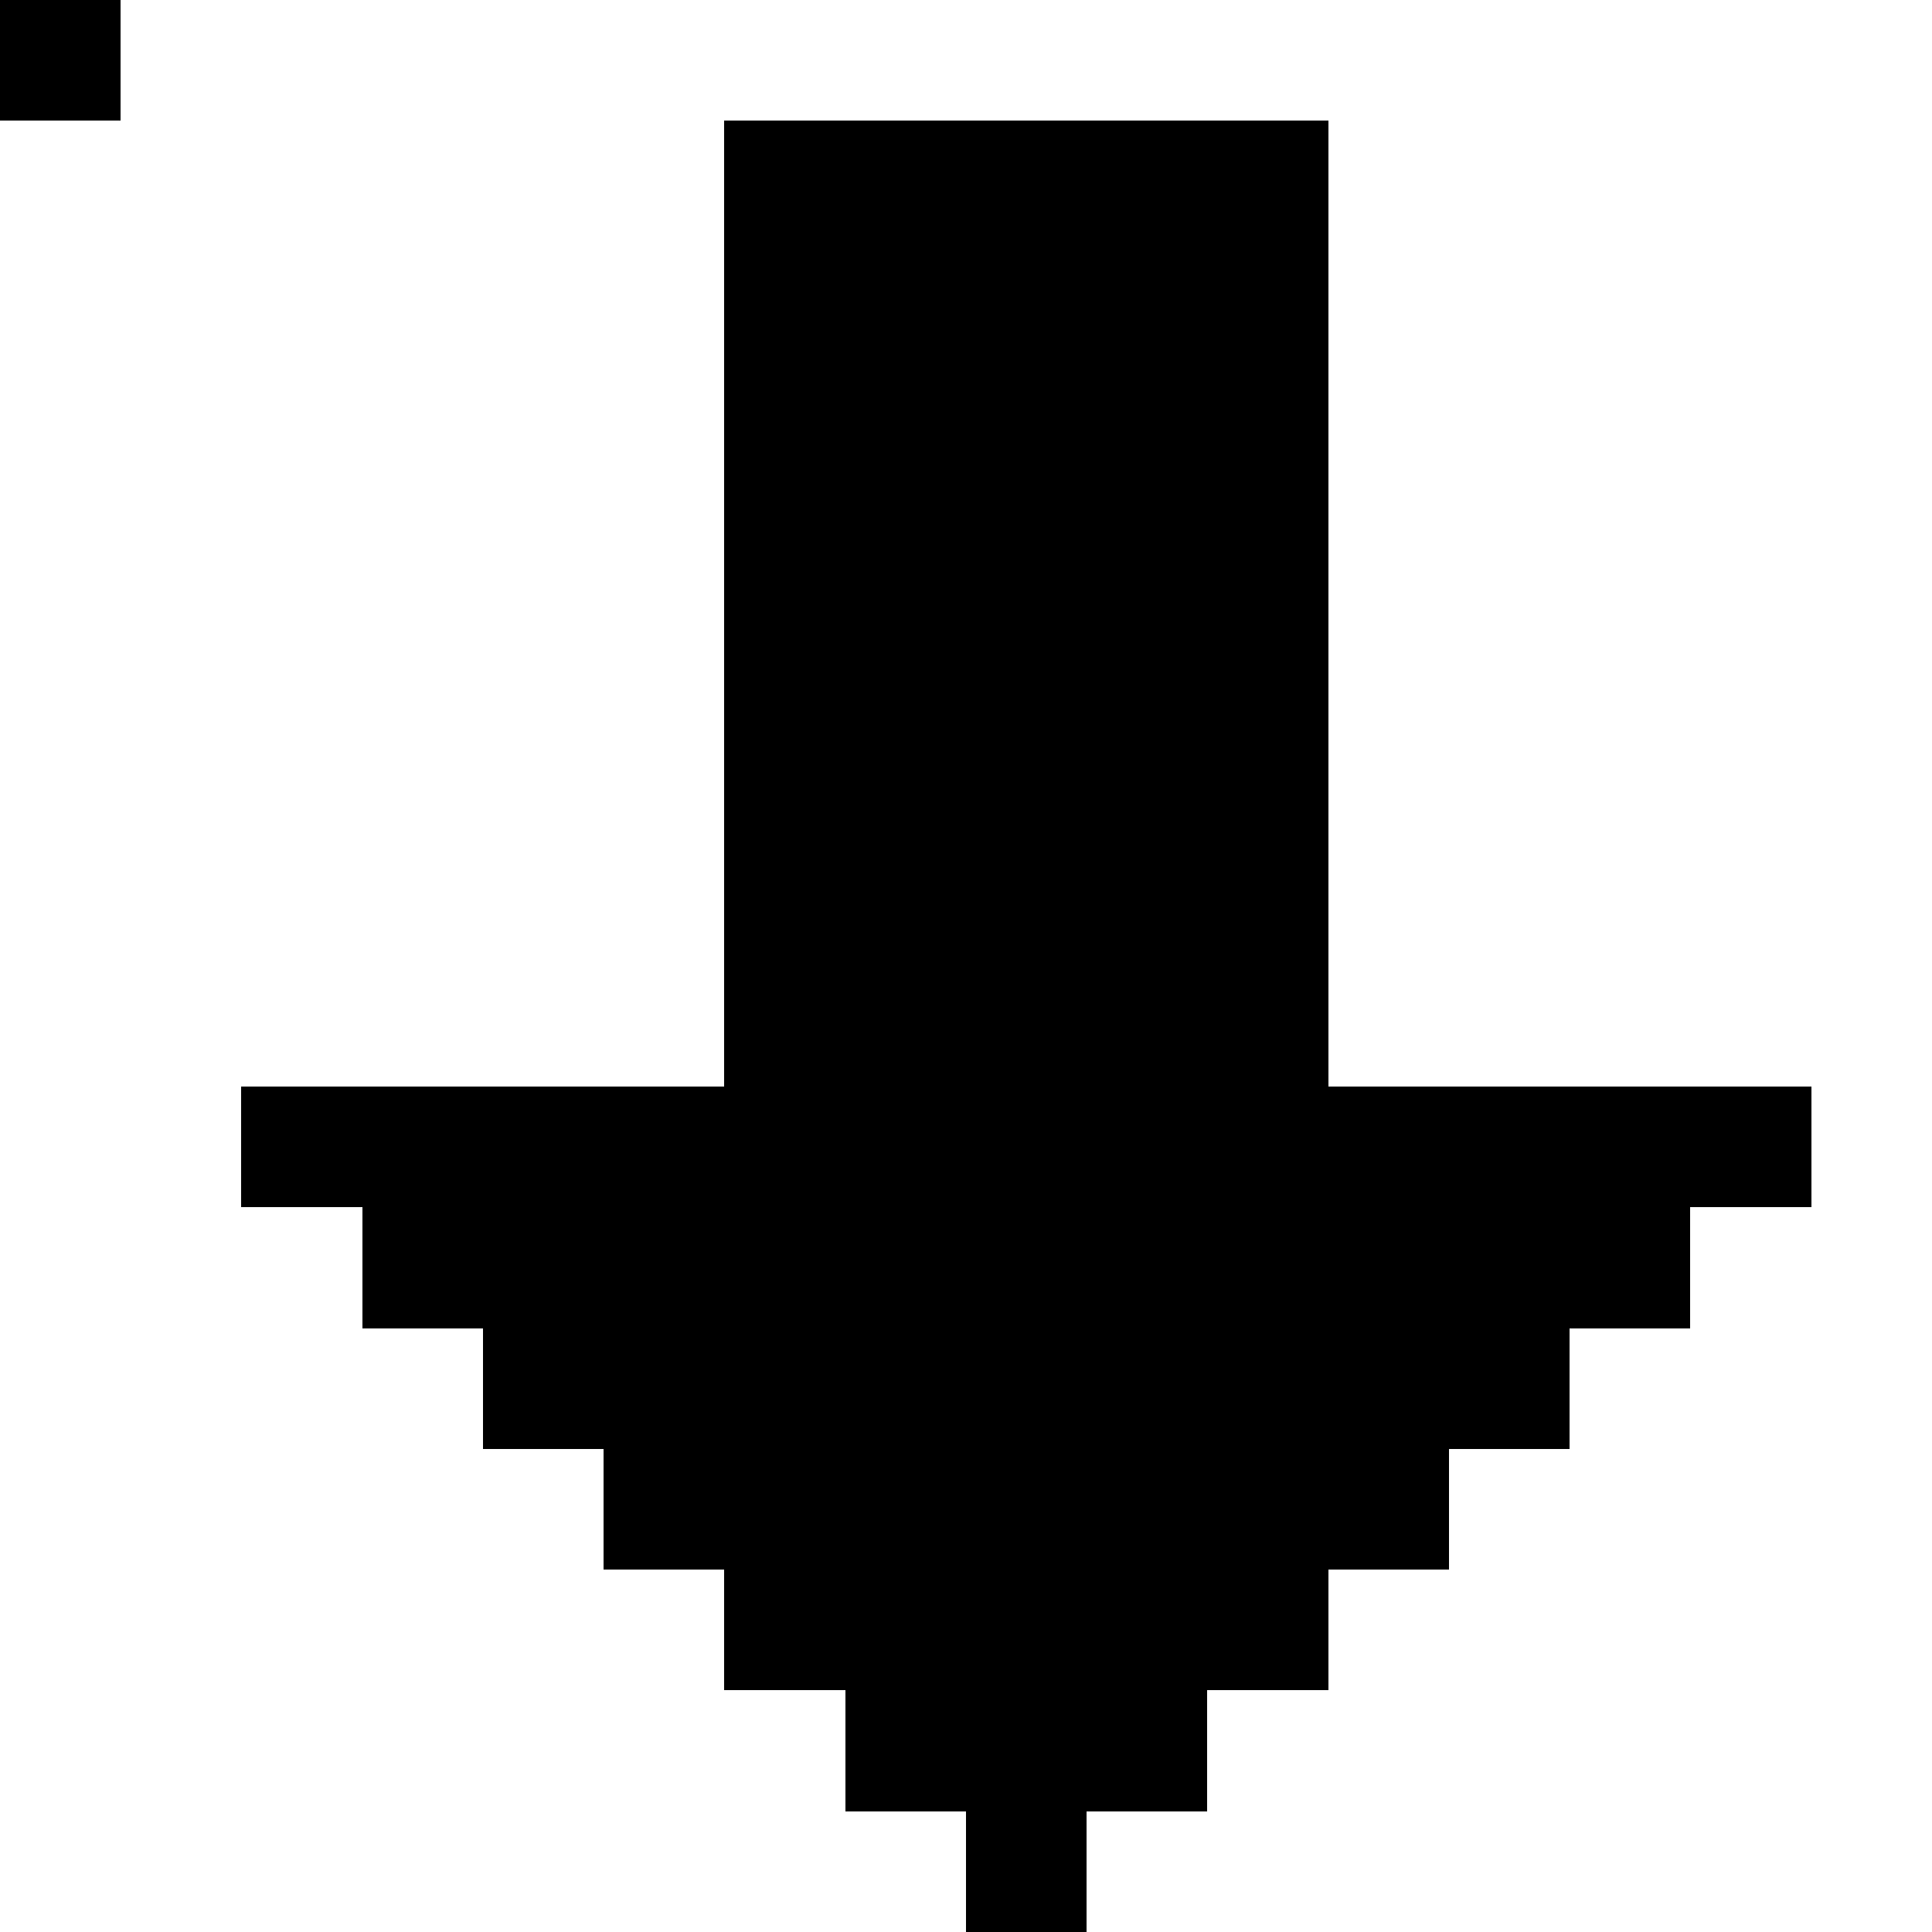 <svg xmlns="http://www.w3.org/2000/svg" viewBox="0 -0.5 16 16" shape-rendering="crispEdges">
<path stroke="#000000" d="M0 0h1M6 1h5M6 2h5M6 3h5M6 4h5M6 5h5M6 6h5M6 7h5M6 8h5M2 9h13M3 10h11M4 11h9M5 12h7M6 13h5M7 14h3M8 15h1" />
</svg>